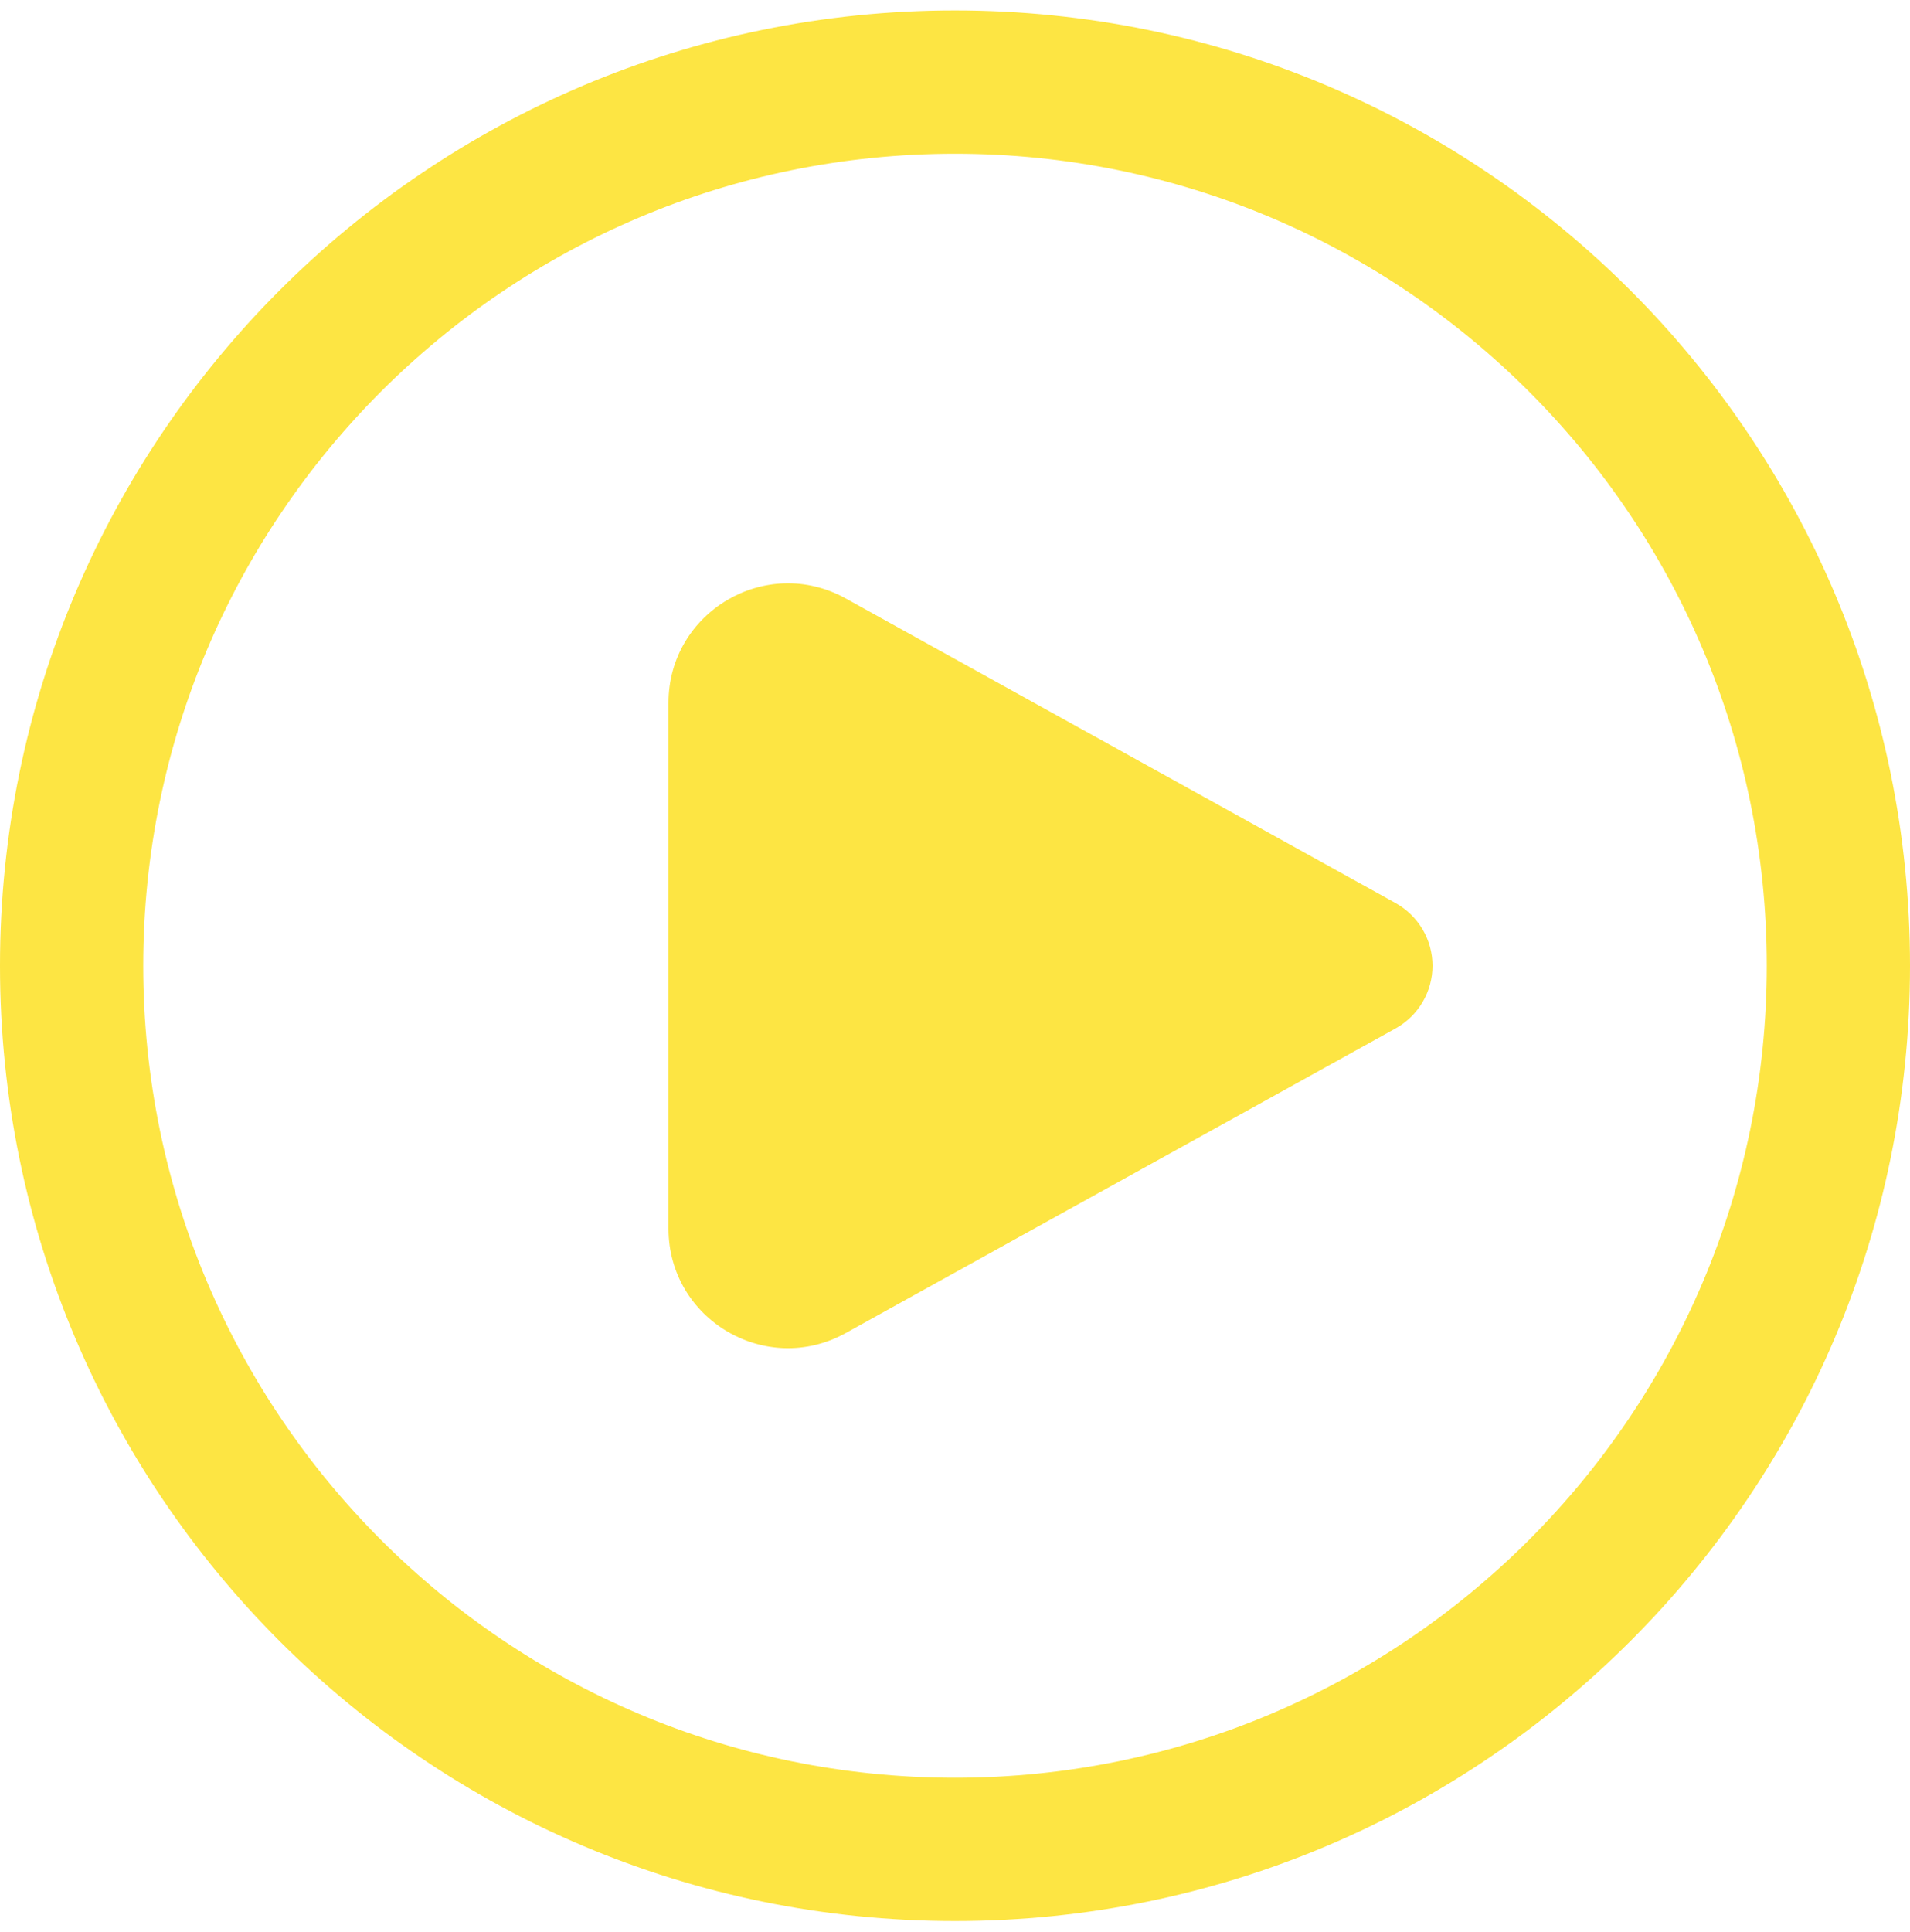 <svg width="90" height="91" viewBox="0 0 90 91" fill="none" xmlns="http://www.w3.org/2000/svg">
<path d="M39.85 28.19C36.101 26.113 31.5 28.825 31.5 33.11V57.874C31.5 62.16 36.101 64.871 39.85 62.795L65.76 48.445C66.834 47.85 67.5 46.719 67.5 45.492C67.5 44.265 66.834 43.135 65.76 42.54L39.85 28.19ZM45 0.492C20.147 0.492 0 20.639 0 45.492C0 70.345 20.147 90.492 45 90.492C69.853 90.492 90 70.345 90 45.492C90 20.639 69.853 0.492 45 0.492ZM6.75 45.492C6.75 24.367 23.875 7.242 45 7.242C66.125 7.242 83.25 24.367 83.25 45.492C83.25 66.617 66.125 83.742 45 83.742C23.875 83.742 6.75 66.617 6.75 45.492Z" fill="#FDE543"/>
</svg>
